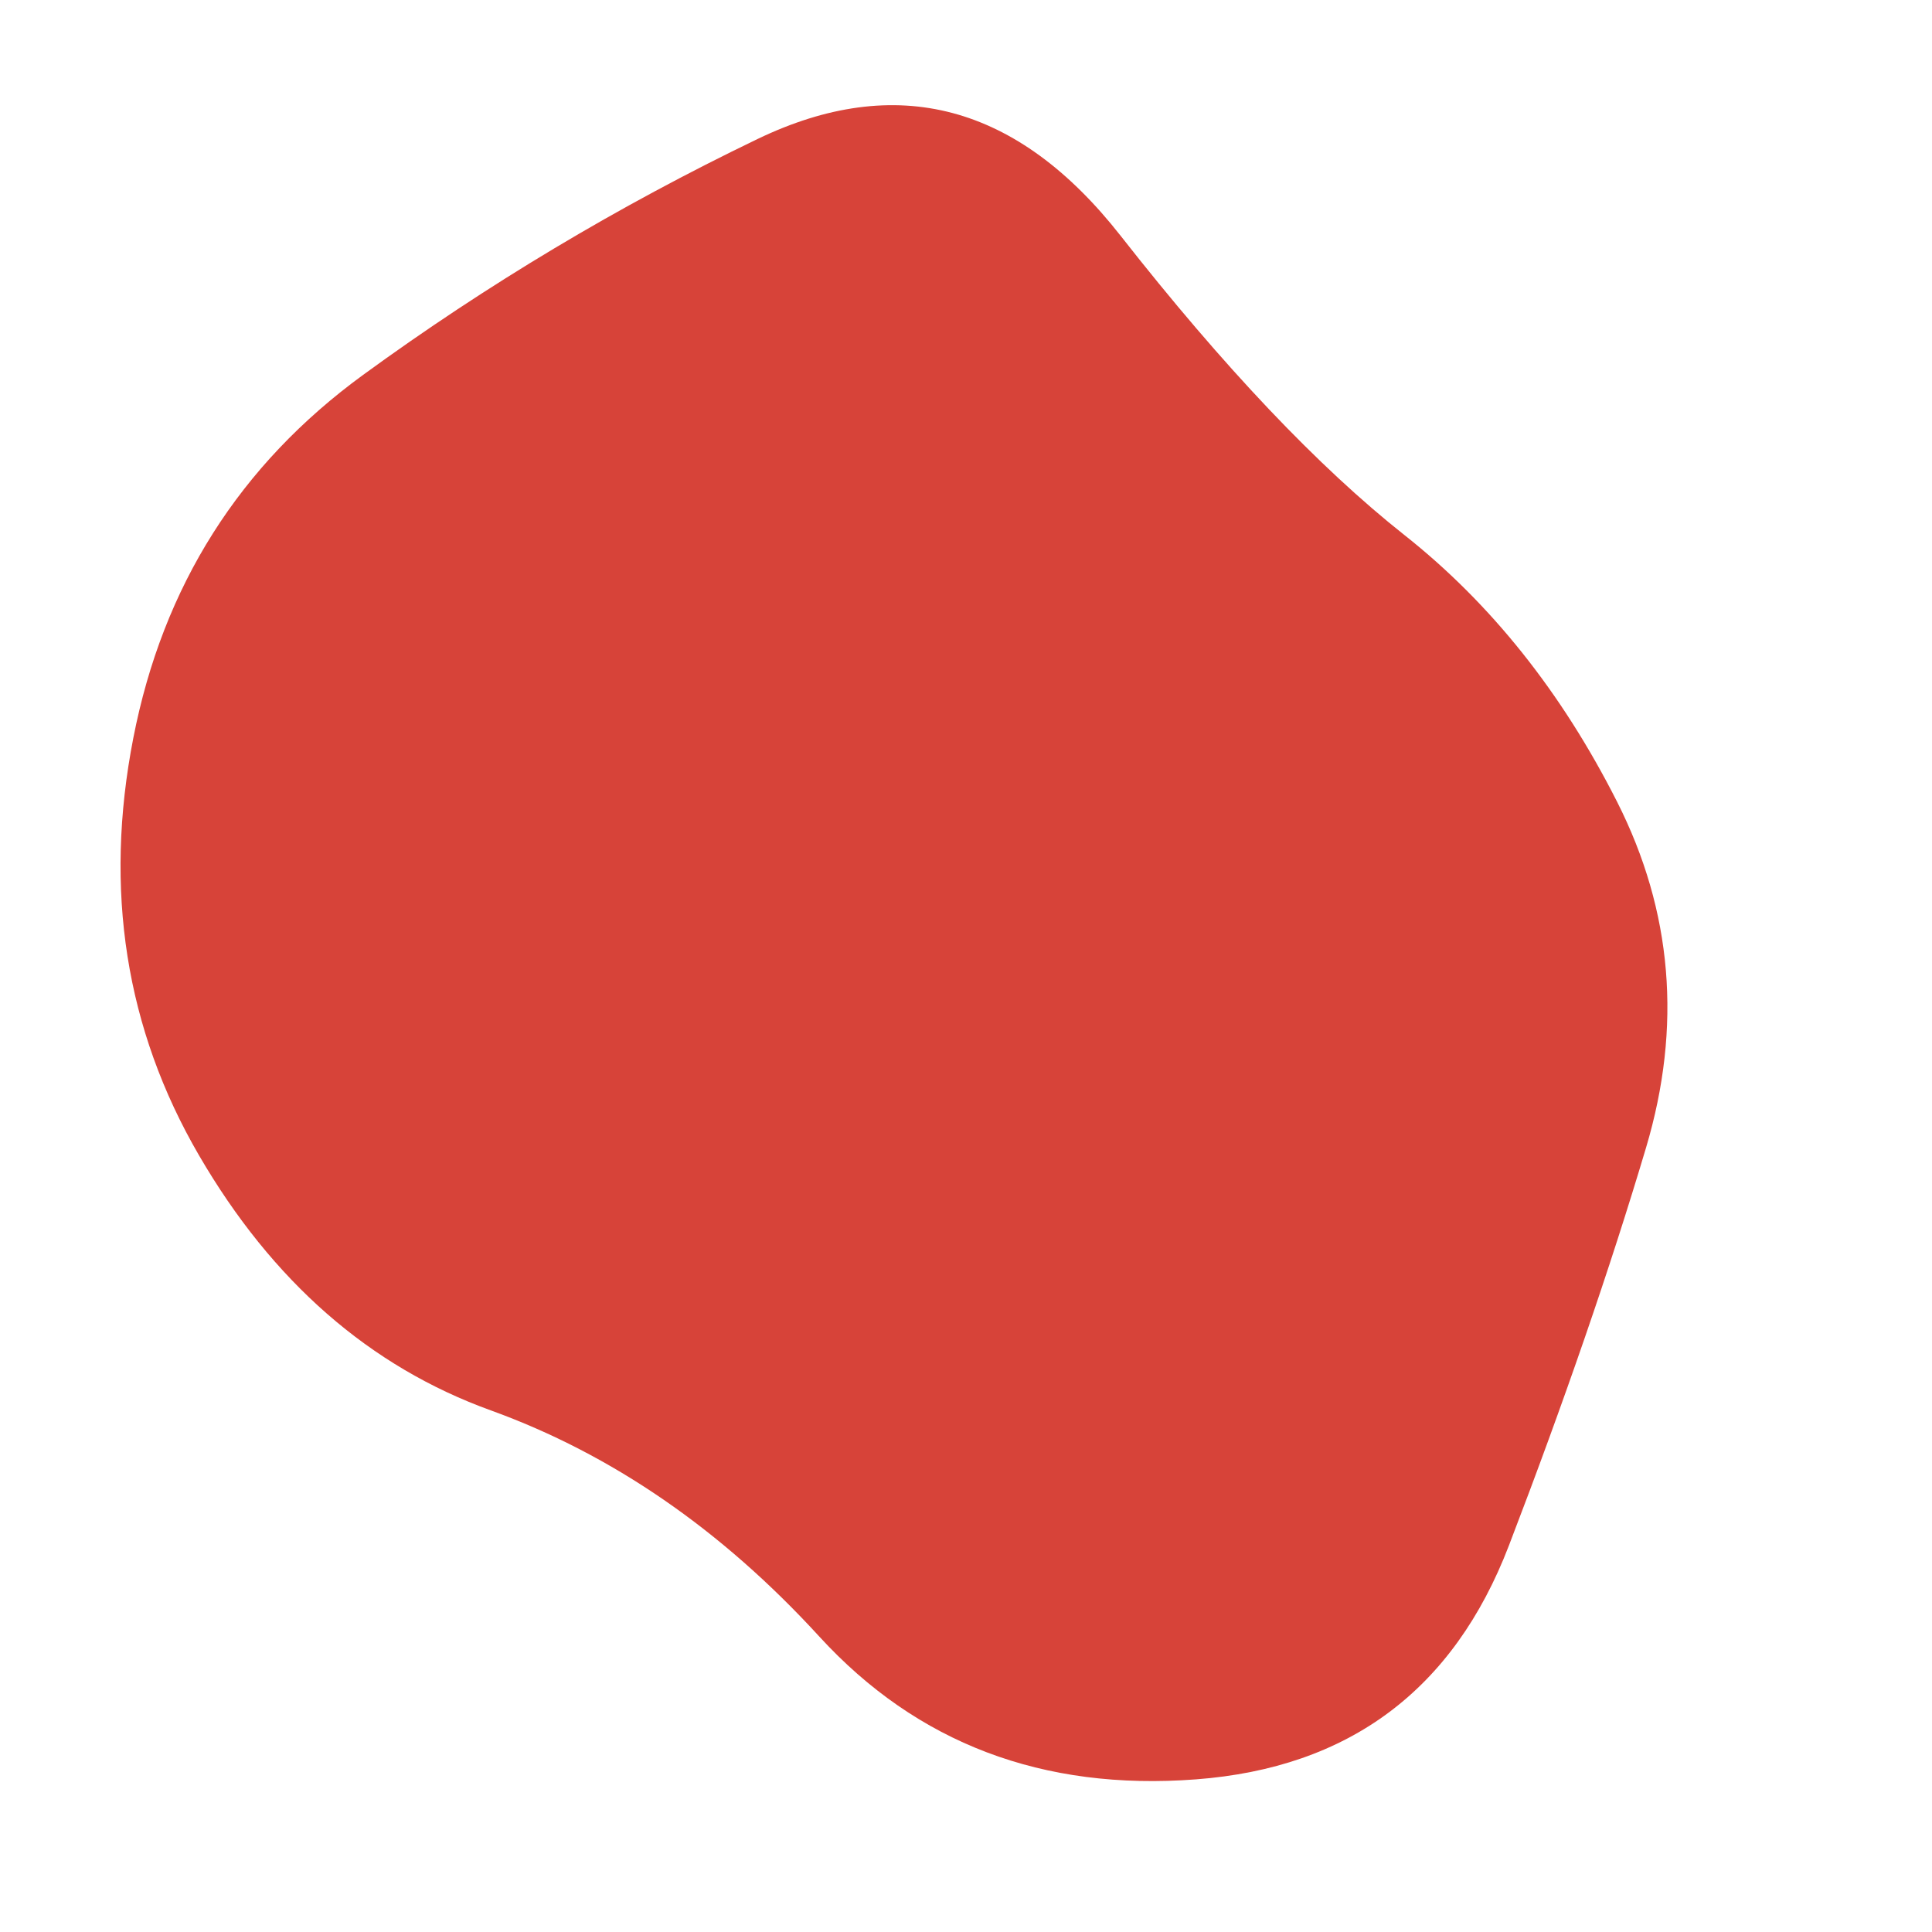 <svg viewBox="0 0 500 500" xmlns="http://www.w3.org/2000/svg"><path d="M426 297q-14 47-35.5 103t-81 60.5q-59.5 4.5-97.5-37T127 365q-47-17-75.5-66t-17-108Q46 132 94 97t102-61q54-26 94 25t73.5 77.5q33.5 26.5 55 69T426 297Z" fill="#d74339"/></svg>